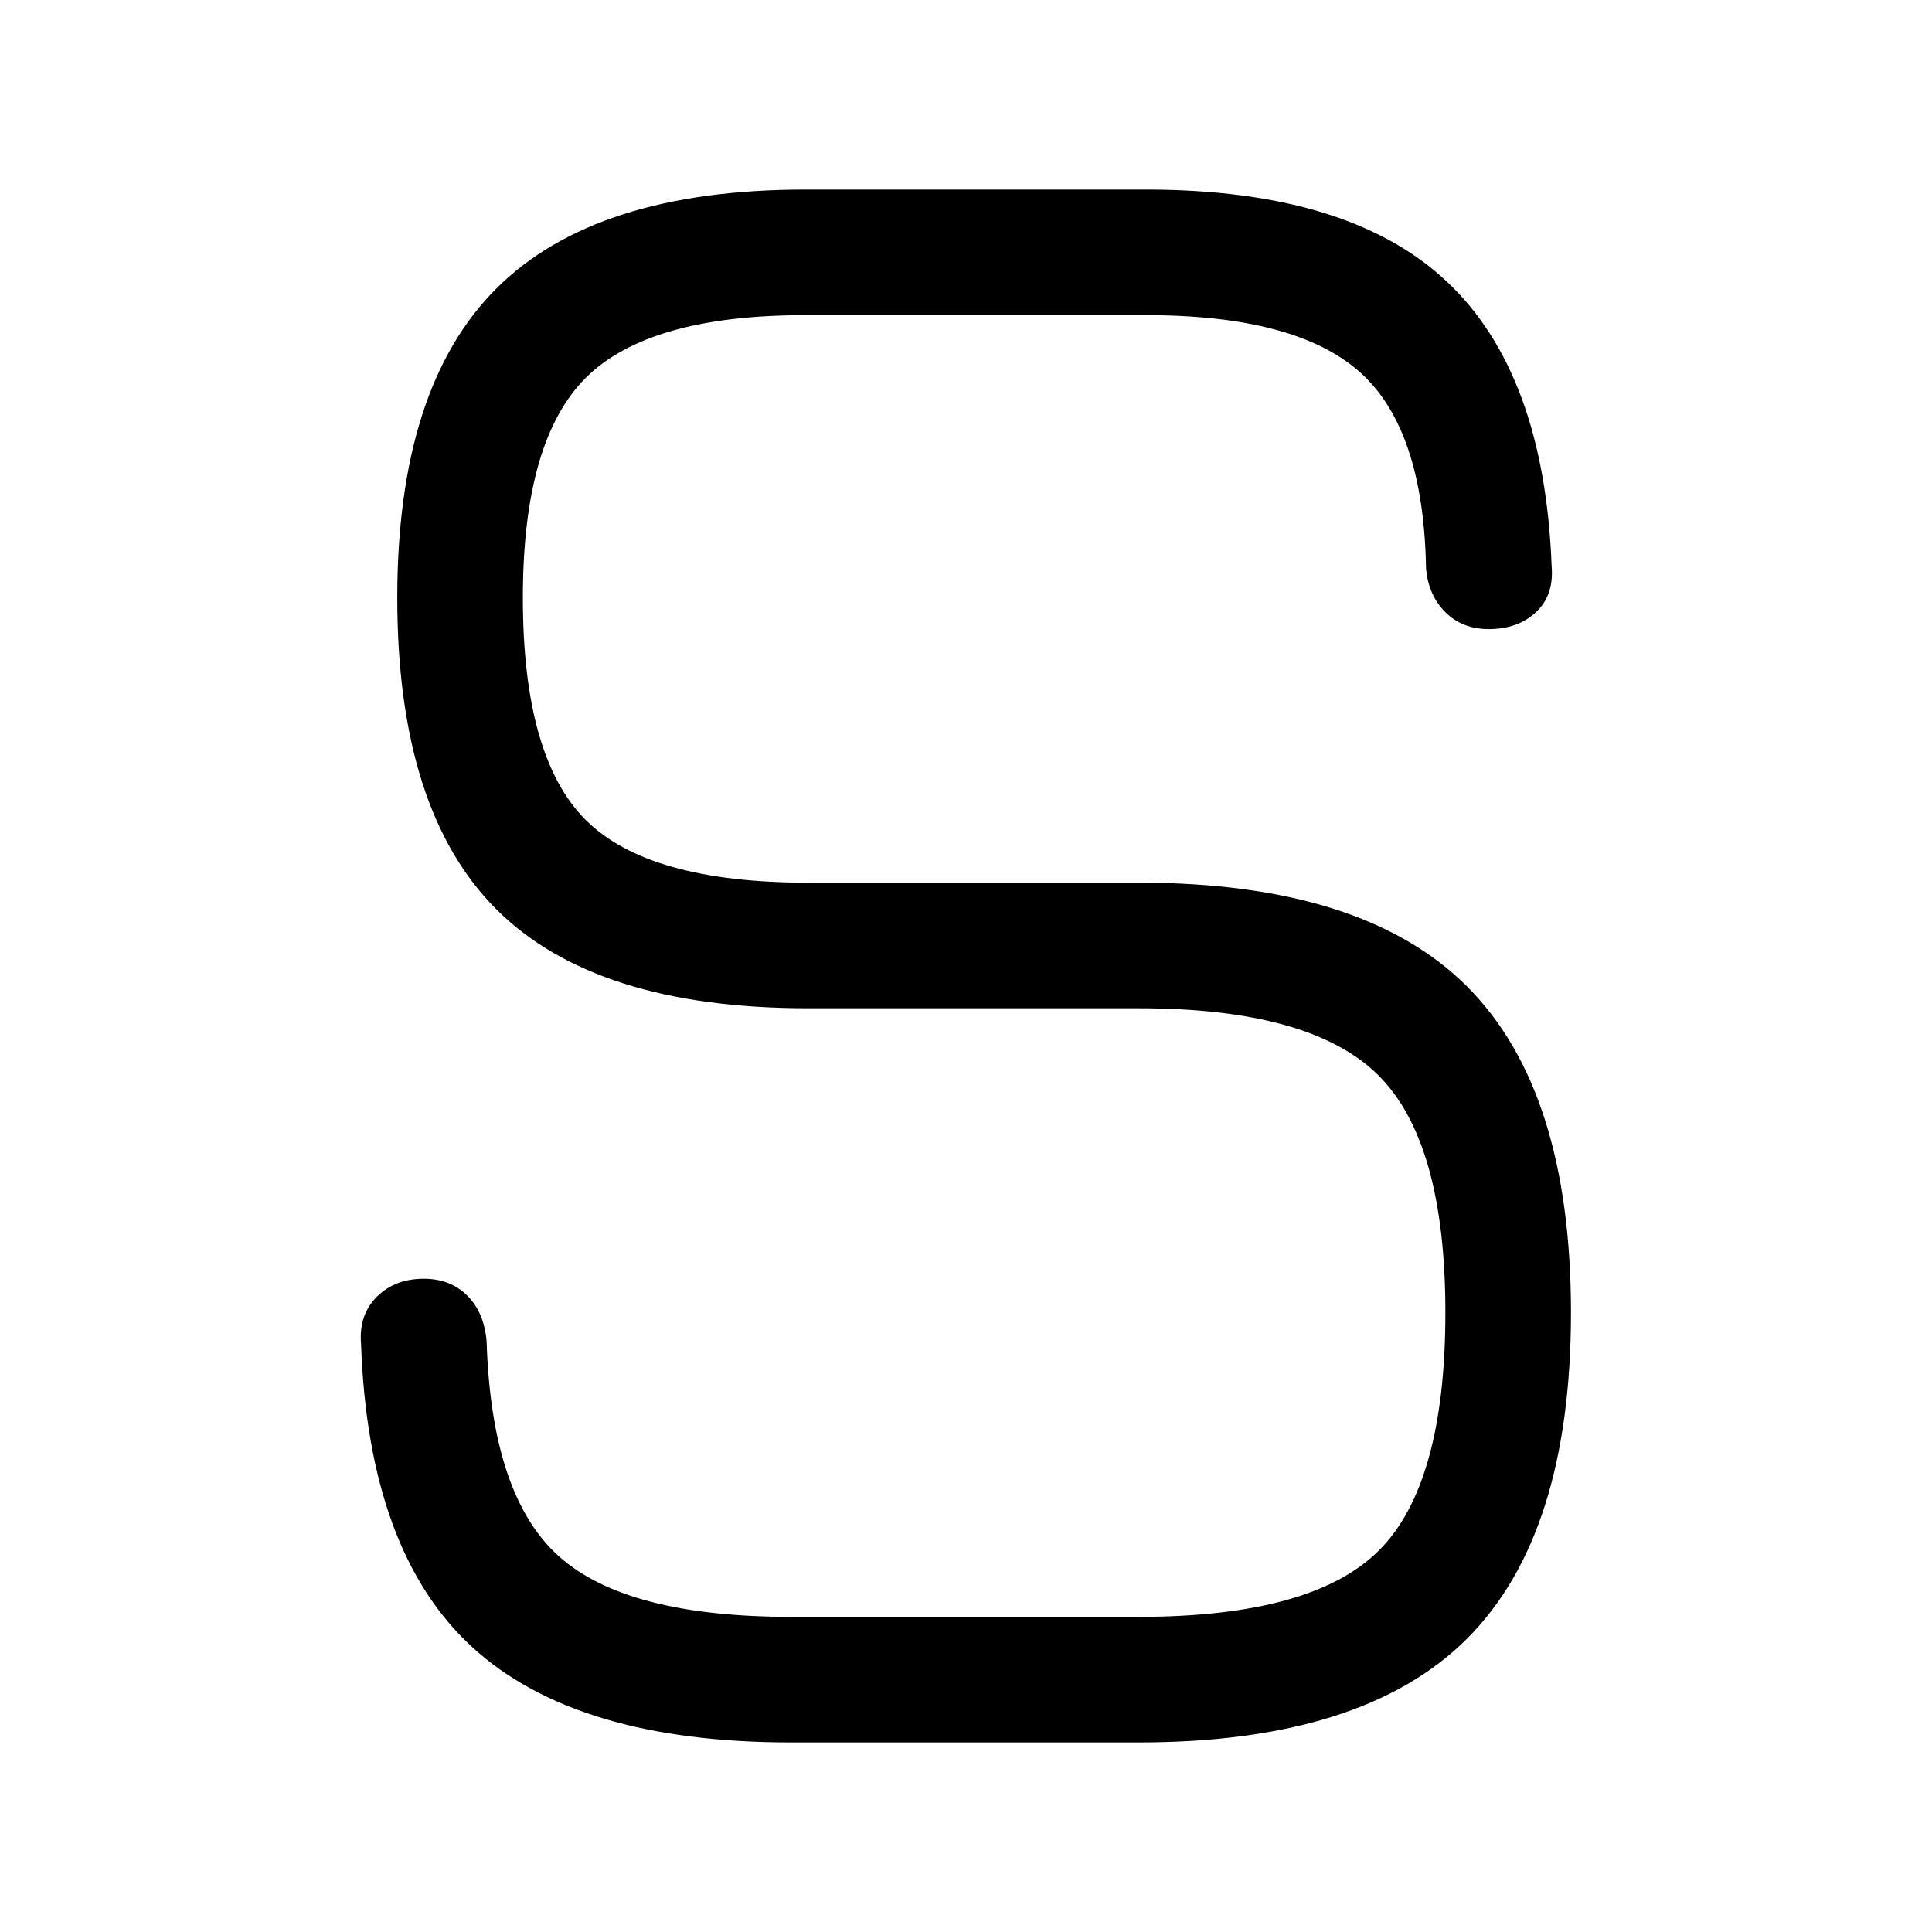 <svg xmlns="http://www.w3.org/2000/svg"
     viewBox="-24 -24 48 48"
     width="300" height="300"
     preserveAspectRatio="xMidYMid meet"
     style="display: block;">
  <!-- white background that matches the viewBox -->
  <rect x="-24" y="-24" width="48" height="48" fill="#ffffff"/>

  <!-- centered group; small vertical translation approximates the original path's vertical center -->
  <g class="signage-logo" fill="#000000" transform="translate(0,19.35)">
    <path d="M-12.27 -2.43C-10.55 -0.85 -7.91 -0.06 -4.35 -0.06L4.29 -0.06C8.01 -0.06 10.73 -0.92 12.45 -2.64C14.17 -4.36 15.03 -7.06 15.03 -10.74C15.03 -14.42 14.17 -17.12 12.45 -18.84C10.73 -20.56 8.01 -21.42 4.29 -21.42L-3.93 -21.42C-6.57 -21.42 -8.41 -21.94 -9.45 -22.98C-10.49 -24.02 -11.01 -25.86 -11.01 -28.5C-11.01 -31.1 -10.49 -32.92 -9.45 -33.96C-8.41 -35 -6.59 -35.52 -3.99 -35.52L4.47 -35.52C6.95 -35.52 8.72 -35.05 9.78 -34.11C10.84 -33.17 11.39 -31.54 11.43 -29.22C11.47 -28.78 11.63 -28.42 11.91 -28.14C12.19 -27.86 12.55 -27.72 12.99 -27.72C13.47 -27.72 13.86 -27.86 14.16 -28.14C14.46 -28.42 14.59 -28.8 14.55 -29.28C14.43 -32.48 13.56 -34.84 11.94 -36.36C10.32 -37.88 7.83 -38.64 4.47 -38.64L-3.99 -38.64C-7.47 -38.64 -10.03 -37.82 -11.67 -36.18C-13.31 -34.54 -14.13 -31.98 -14.13 -28.5C-14.13 -24.98 -13.31 -22.4 -11.67 -20.76C-10.03 -19.12 -7.45 -18.3 -3.93 -18.3L4.29 -18.3C7.13 -18.3 9.11 -17.75 10.23 -16.65C11.35 -15.55 11.91 -13.58 11.91 -10.74C11.91 -7.9 11.36 -5.93 10.26 -4.83C9.16 -3.73 7.17 -3.18 4.29 -3.18L-4.35 -3.18C-7.07 -3.18 -8.99 -3.68 -10.11 -4.68C-11.23 -5.68 -11.83 -7.46 -11.91 -10.02C-11.95 -10.5 -12.11 -10.88 -12.39 -11.16C-12.67 -11.44 -13.03 -11.58 -13.47 -11.58C-13.95 -11.58 -14.34 -11.43 -14.64 -11.13C-14.94 -10.83 -15.07 -10.44 -15.03 -9.96C-14.91 -6.52 -13.99 -4.01 -12.27 -2.43Z"/>
  </g>
</svg>

